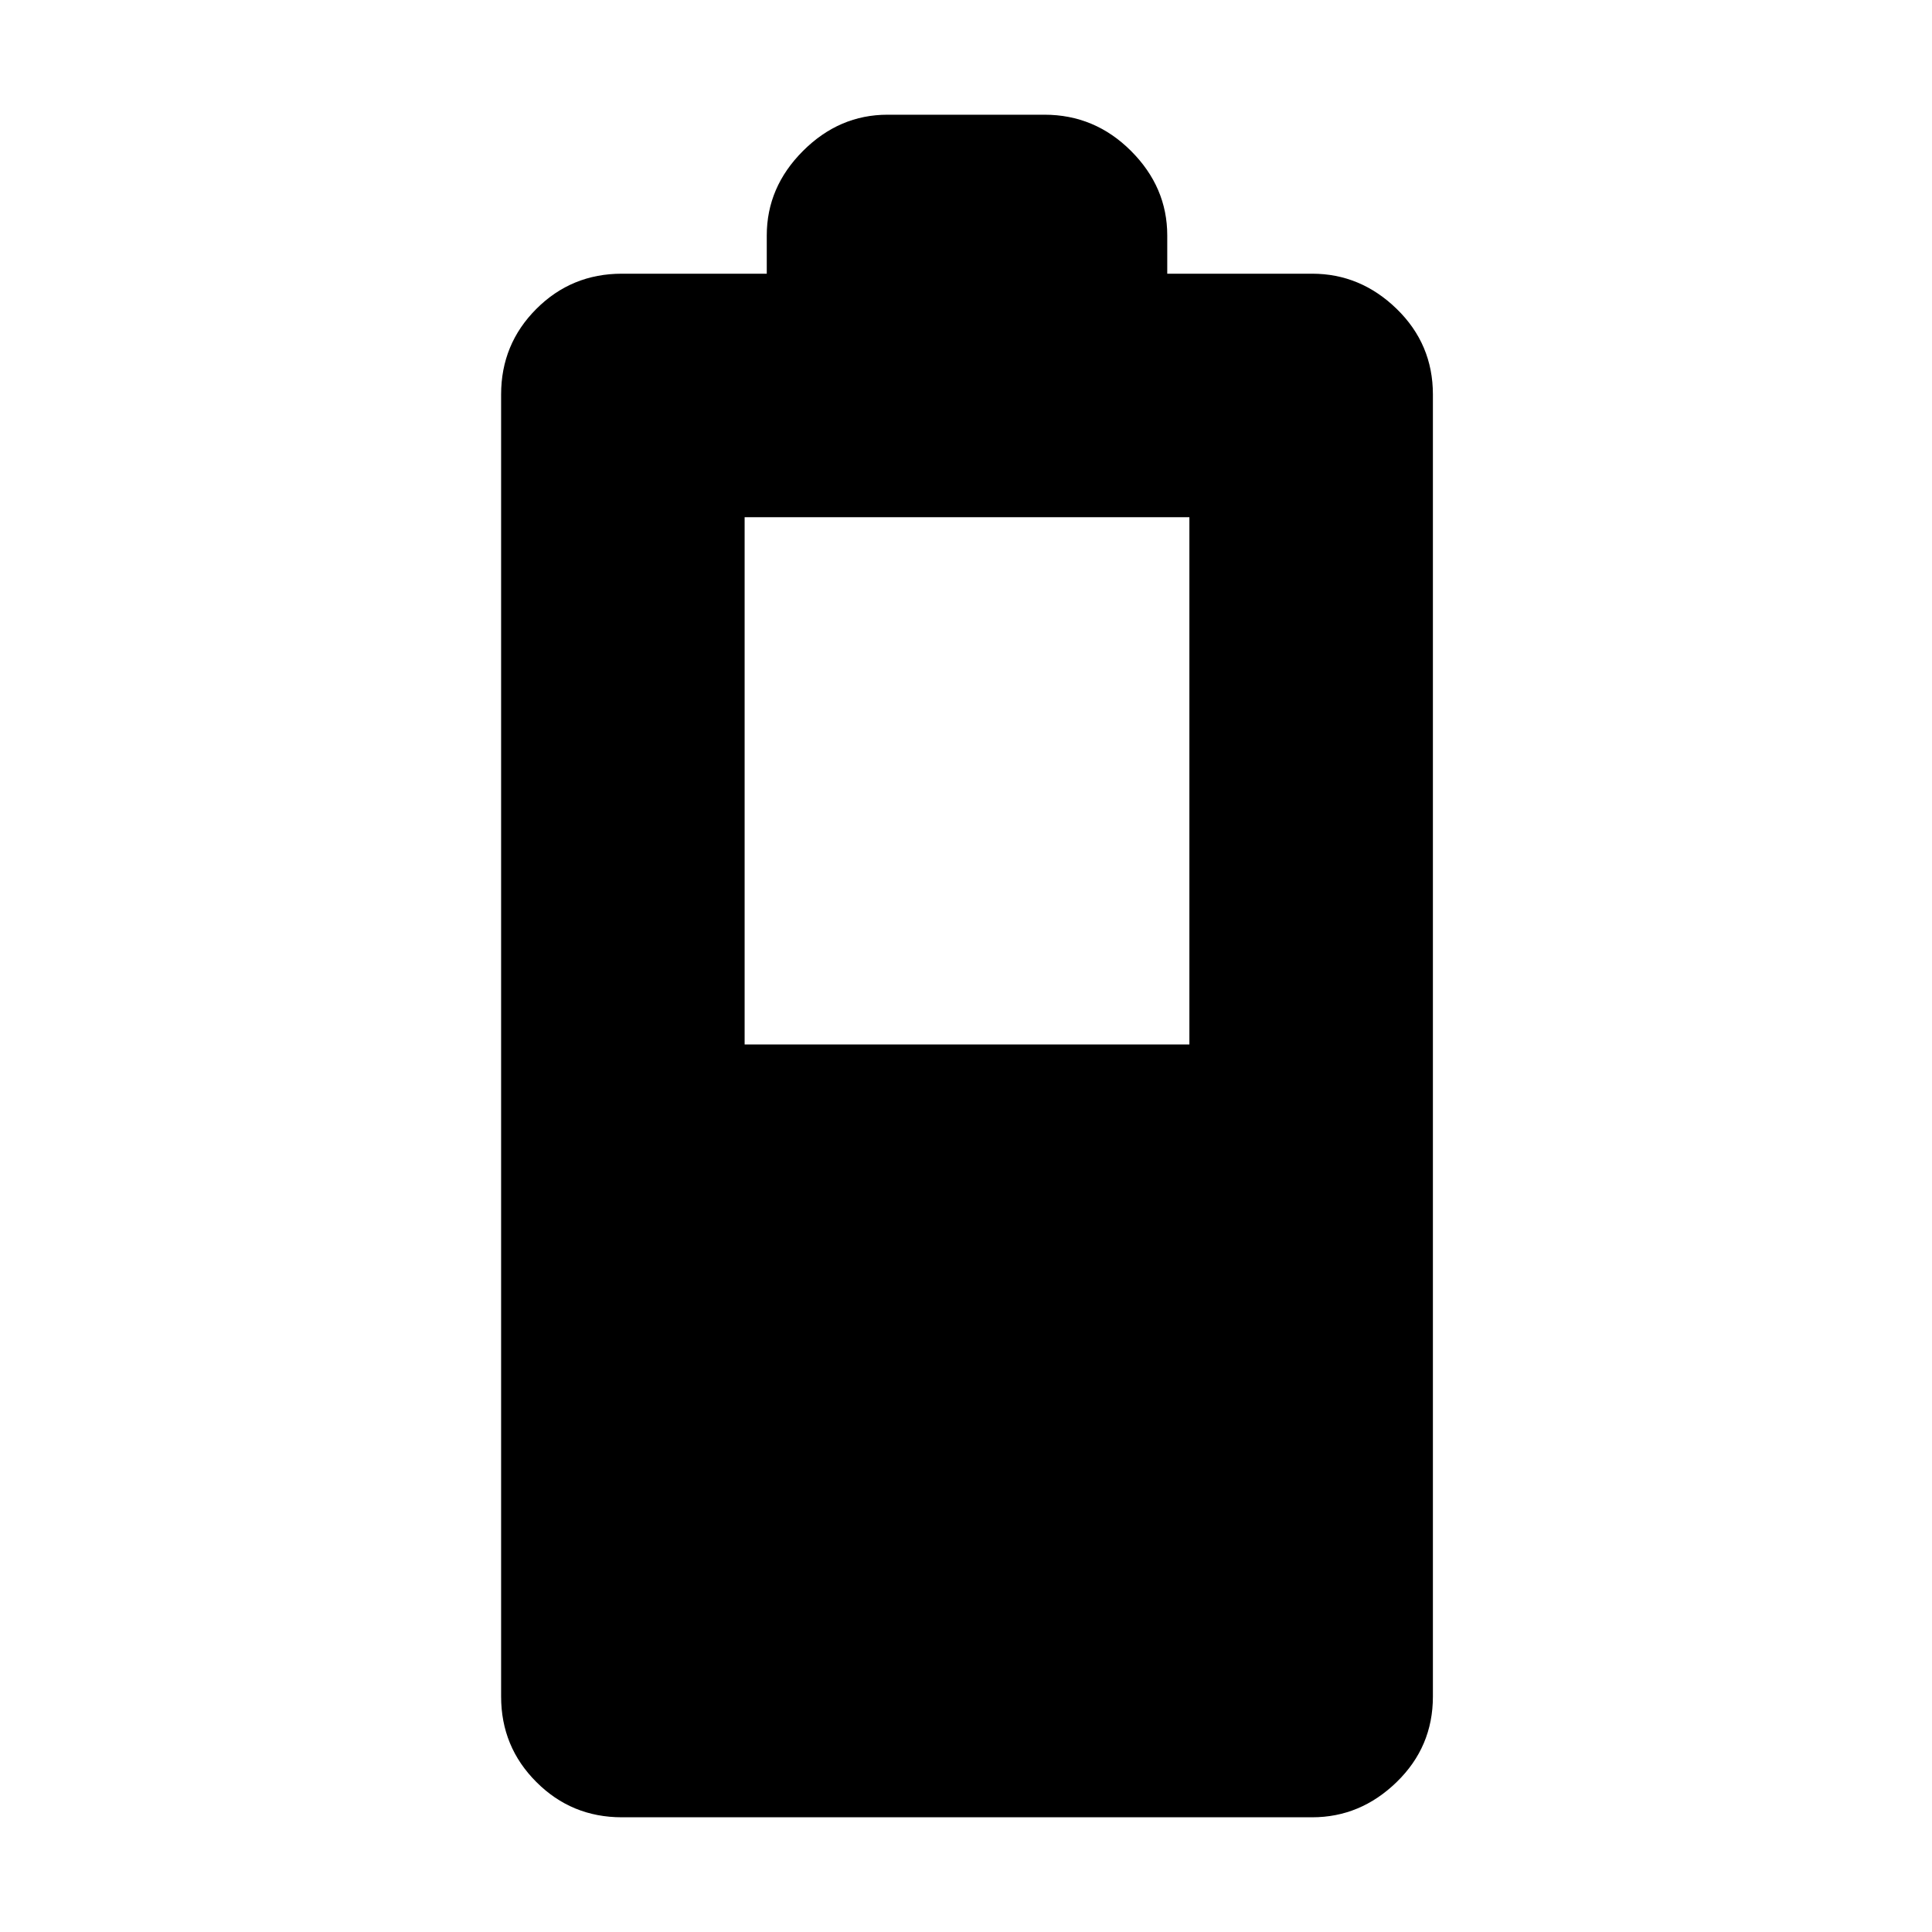 <svg xmlns="http://www.w3.org/2000/svg" height="24" width="24"><path d="M7.725 22.575q-.625 0-1.062-.438-.438-.437-.438-1.062V4.9q0-.625.438-1.063Q7.1 3.4 7.725 3.4h1.8v-.475q0-.6.45-1.05.45-.45 1.05-.45h1.95q.625 0 1.075.45.45.45.45 1.05V3.4h1.8q.6 0 1.05.437.45.438.45 1.063v16.175q0 .625-.45 1.062-.45.438-1.05.438Zm1.525-9.6h5.525v-6.55H9.25Z"/></svg>